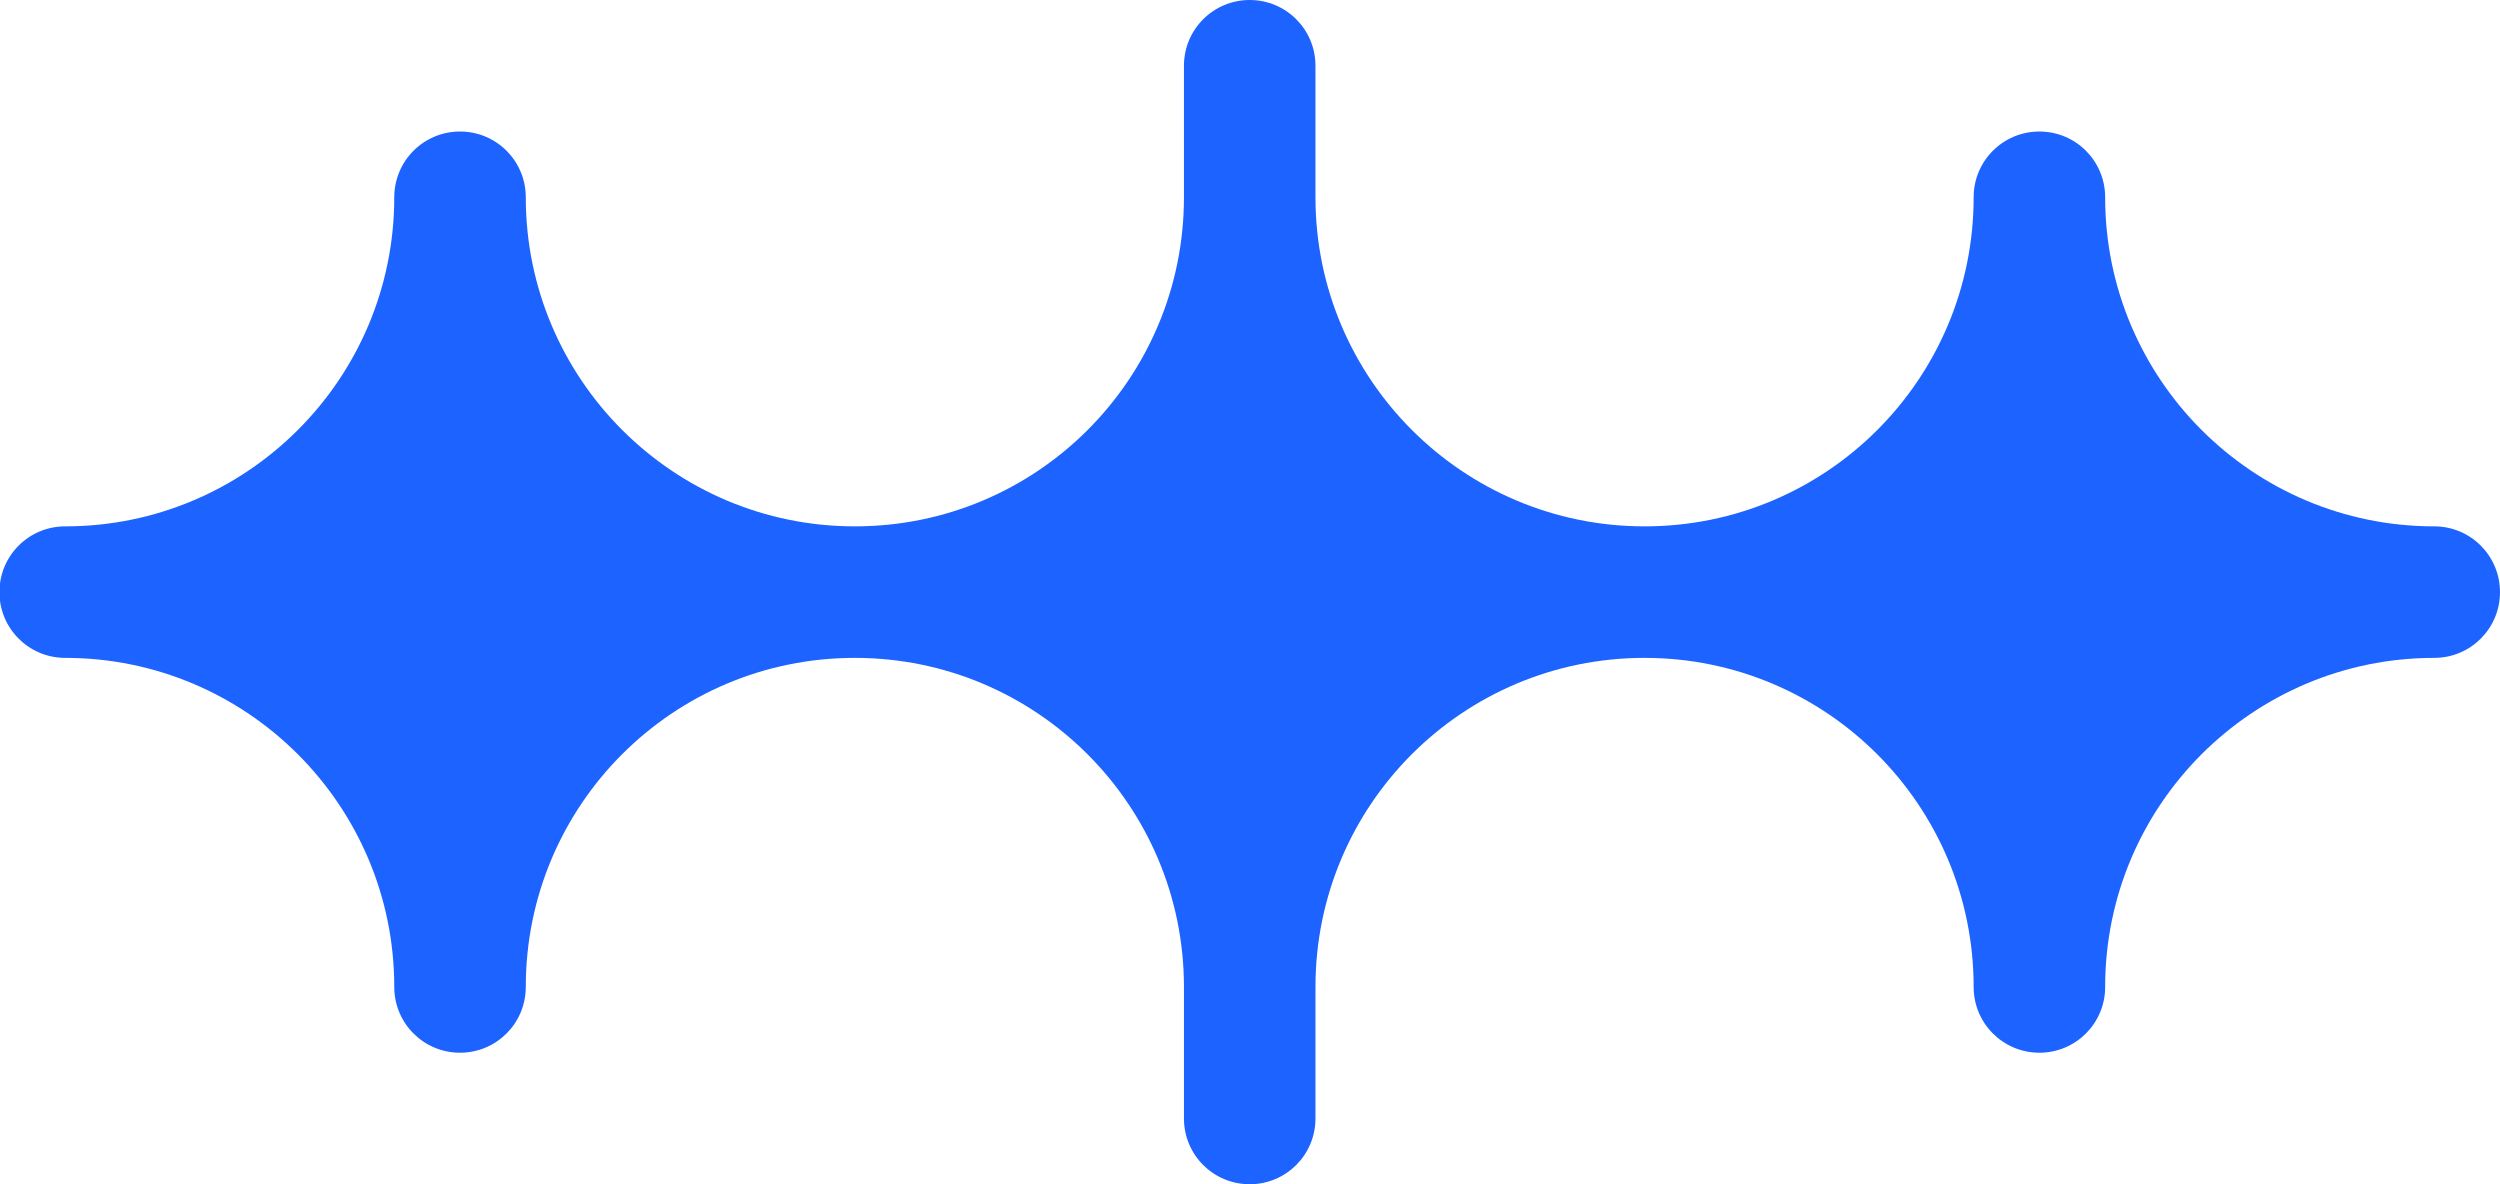 <?xml version="1.0" encoding="UTF-8"?><svg id="Layer_2" xmlns="http://www.w3.org/2000/svg" viewBox="0 0 85.92 40.7"><defs><style>.cls-1{fill:#1d63ff;}</style></defs><g id="Layer_1-2"><path class="cls-1" d="m85.92,20.35c0,1.25-1.01,2.26-2.26,2.26-6.24,0-11.31,5.06-11.31,11.31,0,1.25-1.01,2.26-2.26,2.26s-2.26-1.01-2.26-2.26c0-6.24-5.06-11.31-11.31-11.31s-11.31,5.06-11.31,11.31v4.52c0,1.25-1.01,2.26-2.26,2.26s-2.26-1.01-2.26-2.26v-4.52c0-6.24-5.06-11.31-11.31-11.31s-11.31,5.06-11.31,11.31c0,1.25-1.01,2.26-2.26,2.26s-2.26-1.01-2.26-2.26c0-6.24-5.06-11.31-11.31-11.31-1.25,0-2.26-1.01-2.26-2.26s1.01-2.26,2.26-2.26c6.24,0,11.31-5.06,11.31-11.31,0-1.25,1.01-2.26,2.26-2.26s2.26,1.01,2.26,2.26c0,6.24,5.06,11.31,11.31,11.31s11.31-5.06,11.31-11.31V2.26c0-1.25,1.01-2.26,2.26-2.26s2.26,1.01,2.26,2.26v4.52c0,6.24,5.06,11.31,11.31,11.31s11.31-5.06,11.31-11.31c0-1.25,1.01-2.26,2.26-2.26s2.26,1.01,2.26,2.26c0,6.24,5.06,11.31,11.31,11.31,1.25,0,2.26,1.01,2.26,2.26Z"/></g></svg>
